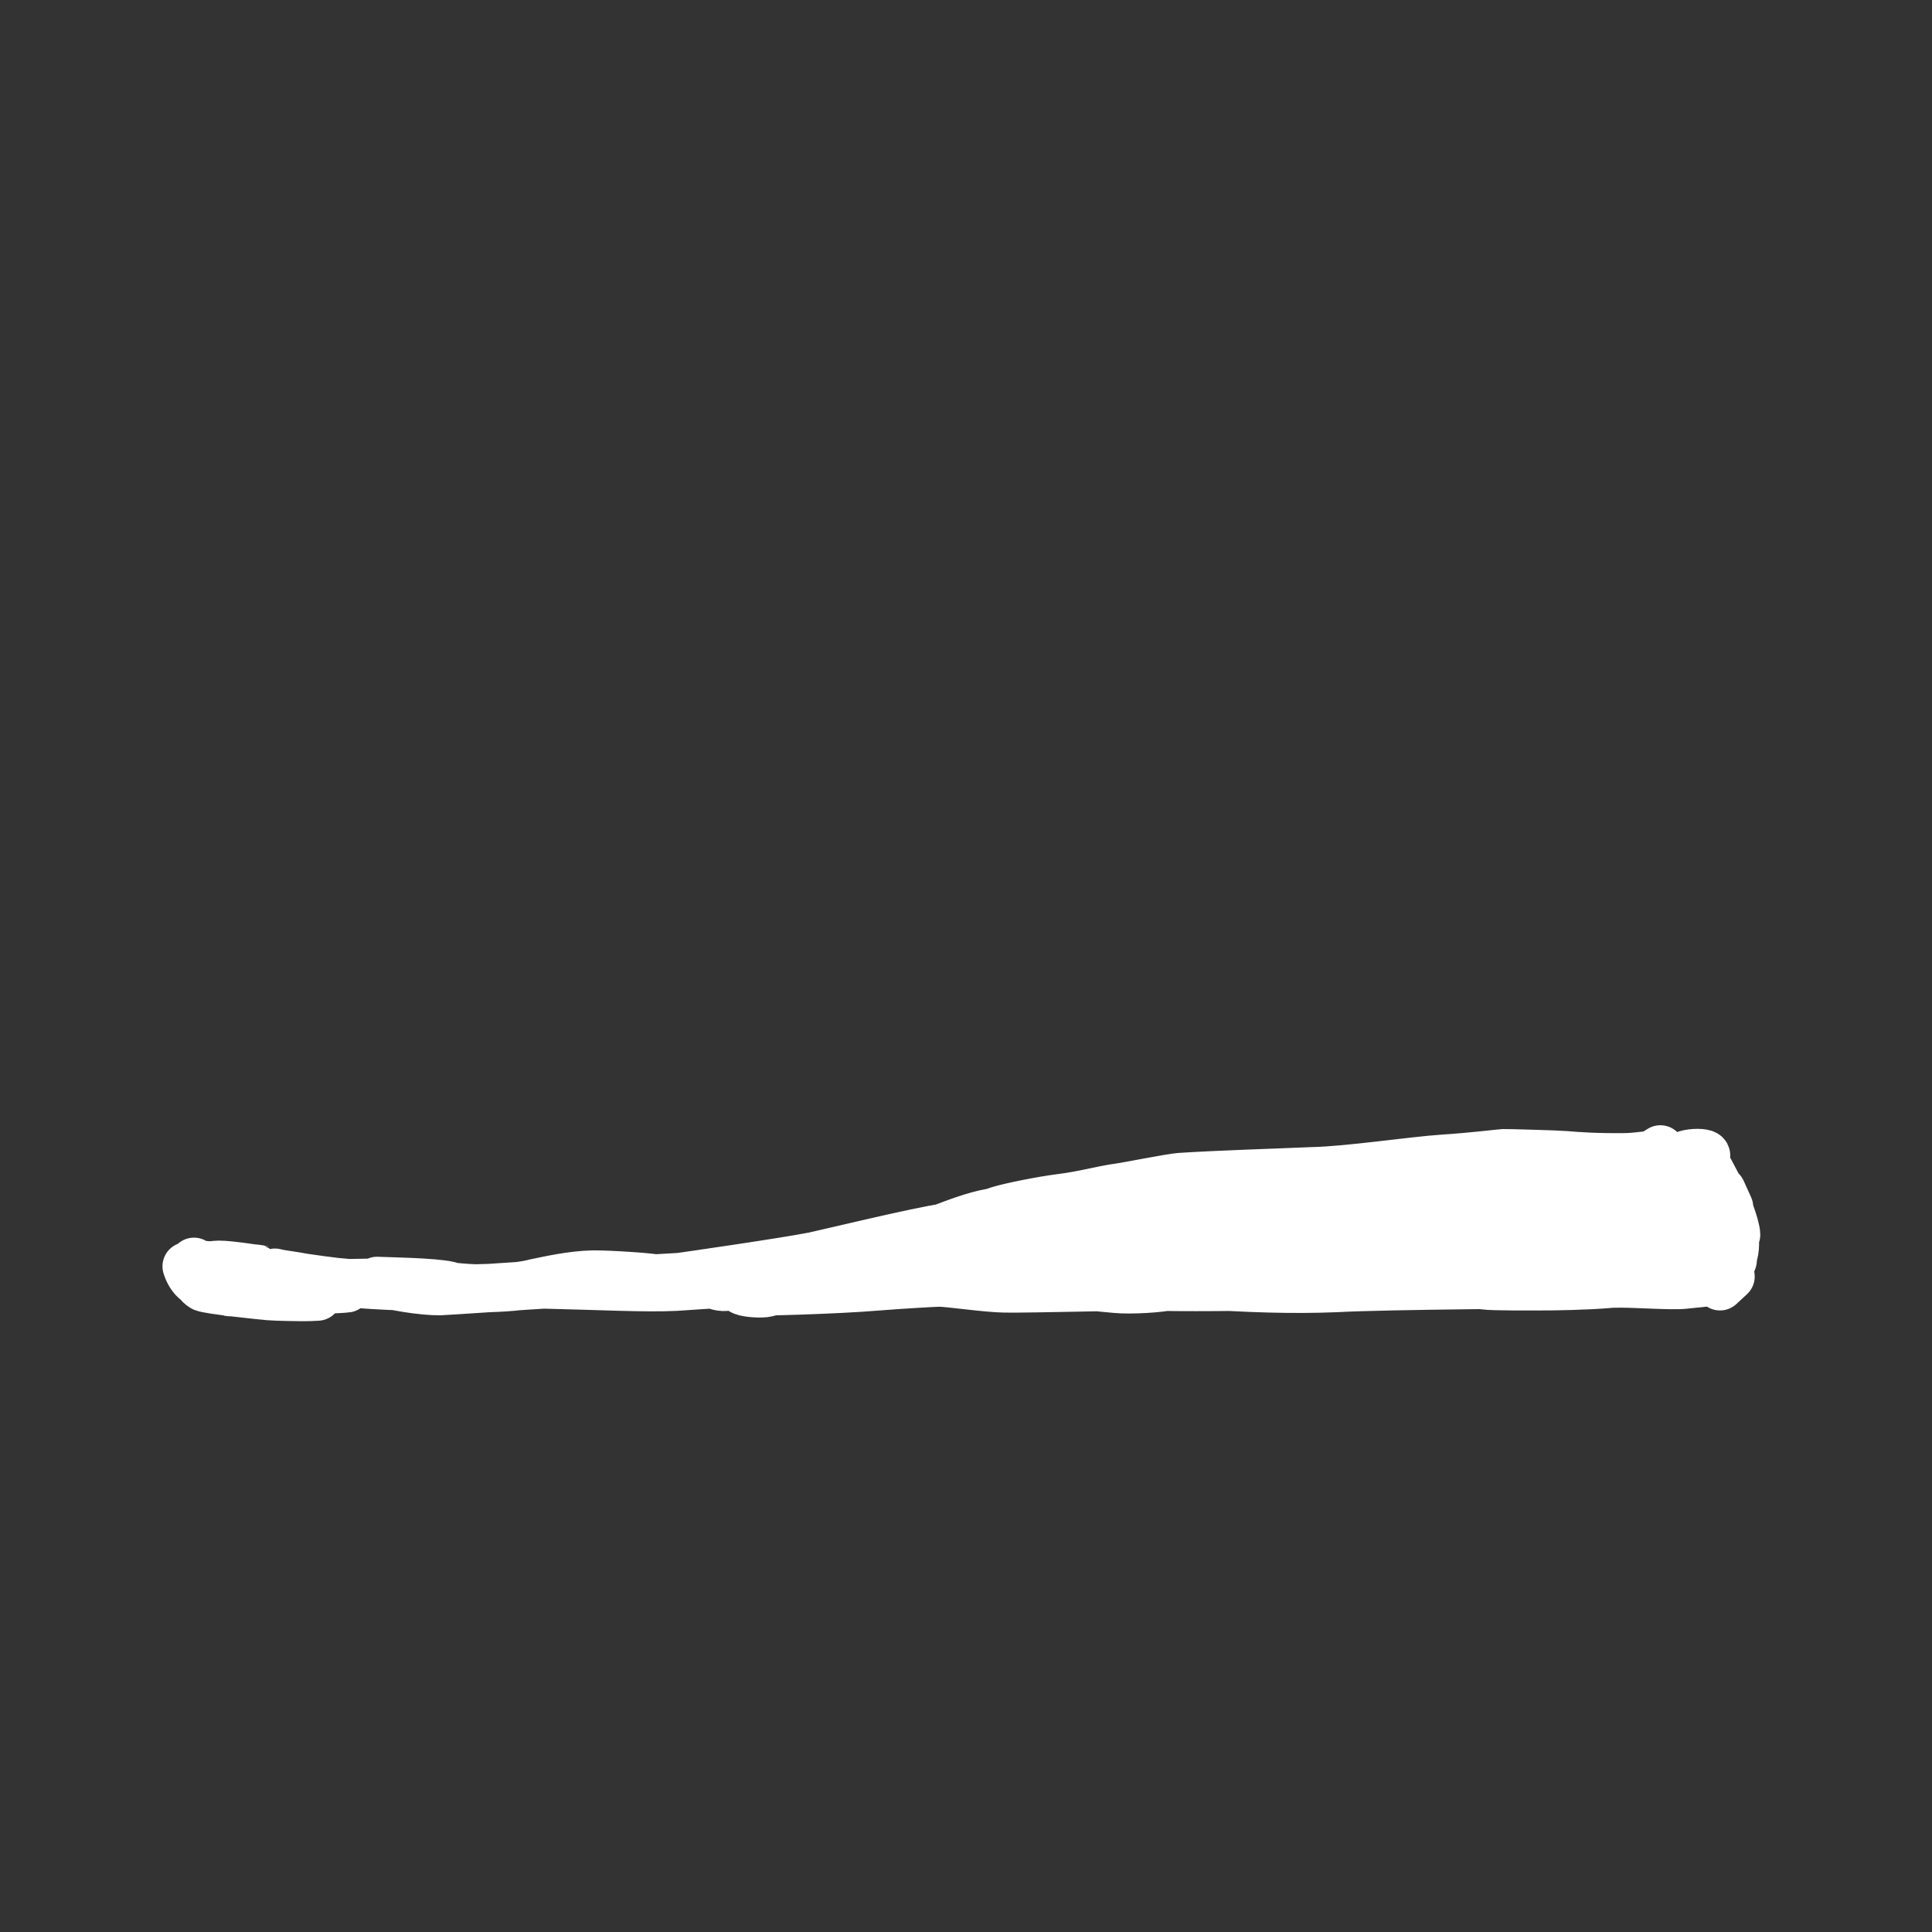 <?xml version="1.0" encoding="UTF-8" standalone="no"?>
<!DOCTYPE svg PUBLIC "-//W3C//DTD SVG 1.1//EN" "http://www.w3.org/Graphics/SVG/1.1/DTD/svg11.dtd">
<svg width="48.00" height="48.00" viewBox="0.00 0.00 800.00 800.00" xmlns="http://www.w3.org/2000/svg" xmlns:xlink="http://www.w3.org/1999/xlink">
<rect x="0.00" y="0.00" width="800.00" height="800.00" fill="#333333" stroke="none"/>
<g stroke-linecap="round" id="zool2">
<path d="M80.32,522.48 C80.31,522.45 80.33,522.53 80.34,522.56 C81.18,524.22 82.24,526.40 82.67,526.83 C84.23,528.36 89.55,528.64 90.70,528.61 C90.70,528.61 80.86,527.17 80.86,527.17 C80.86,527.17 79.87,525.82 79.87,525.82 C80.81,525.04 87.08,523.78 90.68,523.71 C94.87,523.65 108.40,525.79 108.37,525.78 C105.14,524.90 101.03,525.06 97.82,526.18 C96.04,526.81 91.09,529.35 89.28,529.72 C89.28,529.72 96.16,531.32 96.16,531.32 C96.16,531.32 86.12,533.02 86.12,533.02 C86.12,533.02 93.72,534.65 93.72,534.65 C88.85,533.50 83.84,532.19 81.46,530.67 C79.37,529.25 77.92,526.50 77.28,524.36 C80.78,523.69 83.84,523.61 87.11,524.07 C91.46,524.71 96.94,526.09 97.88,527.03 C98.14,527.30 98.73,528.04 99.64,529.23 C99.64,529.23 94.88,534.96 94.88,534.96 C95.05,535.39 102.53,534.34 104.78,534.35 C120.12,534.83 142.57,533.70 143.55,533.50 C144.34,531.76 131.05,530.07 122.07,528.40 C118.50,527.88 114.42,527.25 113.83,526.99 C117.28,527.90 131.69,529.97 138.97,530.83 C148.94,531.84 160.07,532.45 166.78,532.62 C171.95,532.68 182.53,532.18 185.90,532.33 C179.68,530.82 159.07,530.57 156.16,530.39 C161.33,532.59 175.16,534.73 182.24,534.64 C184.04,534.61 223.11,531.95 225.23,531.88 C247.51,532.39 267.77,533.44 279.77,532.81 C293.82,531.92 318.06,530.07 336.96,529.54 C344.33,529.39 357.63,529.05 367.66,528.39 C375.71,527.66 392.62,526.02 394.94,525.35 C393.21,524.83 375.29,522.37 368.83,522.17 C362.49,522.00 325.72,527.29 315.24,528.30 C309.52,528.77 291.13,529.47 285.83,530.48 C270.80,533.38 256.85,531.42 254.00,530.99 C263.10,529.55 274.73,529.25 281.26,528.80 C282.28,528.72 325.44,522.48 336.97,520.17 C341.12,519.32 380.88,509.70 391.30,508.32 C398.60,507.50 413.95,505.89 422.02,505.10 C433.16,504.17 454.07,504.11 457.10,504.15 C453.53,503.10 448.43,503.32 445.05,503.94 C428.06,507.18 409.86,513.17 386.99,519.60 C374.84,522.93 366.78,524.85 361.80,526.29 C351.59,529.17 343.45,530.66 332.01,532.34 C324.29,533.45 317.55,533.81 310.25,534.53 C309.55,535.24 347.82,534.04 363.20,532.69 C372.60,531.93 387.36,531.07 389.14,531.09 C393.38,531.17 408.34,533.38 415.96,533.52 C426.76,533.67 468.73,532.58 473.98,532.65 C488.38,533.17 519.25,532.90 534.28,532.30 C553.28,531.73 574.33,530.54 591.37,531.12 C598.87,531.38 609.62,530.66 618.03,530.09 C628.17,529.36 661.65,529.59 675.38,529.62 C679.75,529.73 683.88,530.23 684.98,530.47 C684.36,530.22 666.79,531.16 660.18,531.30 C649.38,531.51 638.23,530.58 630.33,530.97 C627.97,531.10 618.13,531.94 614.67,532.25 C618.09,532.75 635.15,532.66 643.11,532.60 C651.52,532.50 666.51,532.01 672.12,530.88 C673.92,530.51 681.78,529.49 686.06,530.12 C686.86,530.25 699.16,531.47 699.46,531.48 C702.92,531.57 715.58,528.94 716.59,528.57 C716.59,528.57 712.21,532.63 712.21,532.63 C712.48,531.78 716.18,525.00 717.00,522.22 C717.74,519.58 717.99,516.02 718.06,513.82 C718.06,513.82 717.61,520.01 717.61,520.01 C718.59,517.55 718.70,513.38 717.77,508.76 C717.56,507.69 717.28,506.38 717.29,506.44 C717.29,506.44 718.89,511.27 718.89,511.27 C718.84,507.59 714.41,496.70 712.89,493.03 C712.89,493.03 715.98,499.86 715.98,499.86 C715.98,499.86 707.97,484.71 707.97,484.71 C707.97,484.71 711.33,491.25 711.33,491.25 C711.33,491.25 705.44,481.50 705.44,481.50 C705.44,481.50 706.19,482.55 706.19,482.55 C706.19,482.55 703.53,478.08 703.53,478.08 C703.53,478.08 706.46,478.46 706.46,478.46 C706.46,477.36 702.58,477.16 699.35,477.76 C697.66,478.12 696.65,478.55 696.33,479.03 C695.62,480.17 696.51,483.74 697.71,486.06 C699.50,489.39 702.93,497.18 704.04,500.52 C705.20,504.14 705.80,510.09 705.74,514.46 C705.70,516.61 705.37,519.28 704.99,520.25 C704.74,520.85 703.18,521.82 702.51,521.95 C701.16,522.15 699.29,521.35 698.72,520.17 C698.50,519.69 694.30,499.33 692.85,493.05 C691.80,487.74 687.17,478.27 687.14,478.06 C687.11,477.67 687.51,476.64 687.53,475.94 C684.95,477.60 683.54,478.29 682.24,478.40 C680.66,478.54 676.16,479.16 673.36,479.19 C660.51,479.33 653.88,478.79 647.56,478.29 C645.76,478.08 623.80,477.46 622.59,477.51 C621.07,477.58 610.34,478.97 597.92,479.78 C584.46,480.66 558.53,484.68 543.23,484.99 C529.23,485.60 504.86,486.33 488.67,487.38 C484.29,487.74 467.00,491.24 463.23,491.74 C456.27,492.66 448.89,494.91 438.90,496.13 C431.08,497.14 418.09,499.75 413.48,501.20 C410.84,502.04 394.65,507.83 388.28,509.23 C398.21,505.28 406.60,502.43 412.73,501.82 C415.48,501.57 424.40,501.98 426.31,501.89 C429.25,501.73 478.33,495.57 483.98,495.37 C495.00,495.02 527.00,497.59 531.18,497.44 C518.02,497.86 495.85,497.40 471.45,498.65 C463.24,499.14 446.92,500.20 438.80,500.76 C428.53,501.57 422.93,502.53 410.78,505.14 C407.23,505.92 403.79,506.82 403.04,507.02 C407.63,504.37 421.70,500.58 427.21,499.76 C434.85,498.65 473.23,499.47 489.45,499.85 C499.23,499.92 528.59,499.98 534.54,500.73 C538.01,501.20 539.27,501.98 540.45,502.92 C539.43,504.25 535.31,505.15 529.66,505.92 C498.77,509.73 441.56,518.21 438.26,518.32 C435.00,518.42 421.51,518.16 420.19,518.13 C420.19,518.13 507.51,514.12 507.51,514.12 C495.27,514.50 461.96,516.68 449.32,518.12 C442.04,519.09 412.61,523.42 405.92,523.91 C414.50,521.60 426.86,519.33 435.19,518.04 C446.33,516.58 480.16,513.48 494.28,512.62 C526.30,511.59 576.11,510.33 593.91,510.10 C579.20,511.18 549.34,513.29 534.18,514.31 C517.34,515.10 493.01,516.21 485.51,516.53 C489.62,516.25 530.23,517.14 548.44,517.55 C559.49,517.76 566.43,517.69 575.58,516.96 C584.75,516.13 601.93,512.58 605.56,511.48 C610.14,510.06 619.71,504.99 621.93,503.42 C623.89,502.03 624.95,500.64 626.06,498.12 C624.57,496.00 621.14,493.88 615.98,492.83 C610.56,491.77 596.35,491.10 585.95,491.38 C574.44,491.84 562.86,492.88 556.05,494.01 C540.42,496.64 520.89,502.77 518.29,503.90 C515.13,505.32 513.41,506.60 510.94,509.69 C511.80,512.14 512.90,513.43 515.22,514.09 C522.11,516.02 536.04,516.61 544.15,516.05 C547.71,515.79 564.71,513.91 571.77,512.92 C588.45,510.28 601.95,505.86 605.61,504.22 C607.69,503.28 608.84,502.14 609.95,500.23 C607.80,498.14 606.16,496.96 604.23,496.40 C600.57,495.35 592.76,494.65 588.81,494.69 C581.32,494.78 567.94,497.41 560.72,500.33 C554.76,502.76 549.29,506.66 548.06,507.55 C548.06,507.55 548.08,510.12 548.08,510.12 C550.74,511.73 554.58,513.15 558.65,513.87 C565.17,514.97 574.92,514.79 586.69,514.01 C594.90,513.38 610.12,511.00 615.75,509.63 C624.98,507.32 632.75,503.93 634.28,502.62 C635.16,501.84 636.16,500.01 636.65,498.81 C635.21,496.28 633.92,495.12 631.74,494.76 C628.23,494.20 624.59,494.32 621.25,494.92 C617.94,495.52 611.71,497.37 609.01,498.57 C604.12,500.80 595.26,507.67 592.66,511.21 C591.40,512.97 590.87,517.39 590.70,519.42 C593.99,521.68 599.06,523.40 603.60,523.53 C610.15,523.64 624.67,520.40 631.80,518.05 C635.98,516.65 647.91,511.62 651.69,509.20 C652.64,508.57 654.69,506.73 655.64,505.58 C657.74,502.96 656.98,500.10 656.46,498.91 C652.87,497.24 650.12,496.44 647.57,496.73 C643.92,497.21 639.32,498.20 636.50,499.16 C633.92,500.06 629.42,502.42 627.46,503.93 C625.35,505.57 621.44,509.78 620.61,511.09 C619.56,512.84 618.83,515.08 618.92,516.53 C619.09,518.22 619.89,519.63 621.28,520.65 C623.30,522.04 627.55,522.03 632.18,521.43 C636.89,520.72 651.14,515.42 657.25,511.74 C659.84,510.15 665.09,505.62 665.30,505.39 C666.79,503.75 667.70,501.77 667.69,500.02 C667.62,498.08 666.90,496.01 665.84,494.92 C664.75,493.85 662.30,492.88 660.32,492.65 C657.37,492.37 653.78,493.19 650.94,494.34 C648.25,495.45 643.45,498.12 641.50,499.54 C640.22,500.49 635.64,504.95 634.52,506.90 C633.98,507.90 633.16,511.99 633.28,512.97 C633.49,514.18 635.45,516.35 636.74,516.92 C639.17,517.89 646.51,517.02 650.83,515.79 C655.85,514.33 668.24,508.82 672.38,505.70 C673.70,504.66 675.98,502.45 677.14,500.95 C678.62,498.97 679.31,496.45 678.74,494.84 C678.20,493.52 675.88,490.96 674.38,490.00 C672.72,488.98 669.95,488.03 668.35,487.89 C665.36,487.67 659.10,488.32 656.15,489.14 C651.73,490.40 638.60,497.55 634.46,501.05 C632.77,502.51 630.06,506.92 629.33,508.12 C629.68,509.43 630.41,511.30 631.09,511.94 C632.70,513.37 639.53,513.22 643.72,512.29 C651.00,510.60 663.10,505.70 665.89,503.61 C667.27,502.53 669.94,499.75 670.40,498.65 C670.83,497.60 670.65,495.36 670.33,493.94 C667.01,491.38 664.43,489.94 661.93,489.67 C658.35,489.37 653.84,489.38 651.09,489.79 C648.57,490.18 643.82,491.72 641.54,492.80 C639.17,493.95 636.41,495.80 633.84,497.96 C631.60,499.91 629.86,503.08 628.07,507.85 C630.86,511.36 633.01,513.08 635.84,513.71 C640.24,514.58 652.89,513.56 661.00,511.60 C666.53,510.25 681.20,505.31 683.96,502.94 C684.52,502.46 686.03,500.00 686.78,498.83 C686.78,498.83 685.18,495.54 685.18,495.54 C682.66,494.52 678.70,494.77 674.61,496.41 C671.59,497.67 668.11,499.82 665.82,501.73 C664.02,503.26 660.64,507.64 660.31,508.20 C659.36,509.90 659.18,514.00 659.16,515.88 C660.30,516.57 662.58,518.01 663.25,518.17 C665.17,518.60 671.22,517.86 673.76,517.23 C678.03,516.14 683.23,514.23 685.84,512.53 C689.13,510.29 690.24,508.41 691.05,506.22 C691.05,506.22 689.69,505.47 689.69,505.47 C685.94,507.57 682.76,511.14 681.59,513.36 C680.91,514.66 680.72,516.22 680.78,518.78 C682.05,519.84 683.79,520.37 685.59,519.93 C687.00,519.56 689.55,517.88 690.12,516.85 C691.72,513.74 689.59,510.30 688.09,509.13 C686.24,509.34 684.39,510.46 683.69,512.30 C683.09,513.96 683.49,518.02 684.41,518.92 C685.27,519.70 687.79,519.91 689.13,519.57 C691.72,518.81 695.70,516.43 697.10,514.93 C698.42,513.49 700.25,509.80 700.71,507.49 C700.91,506.29 700.65,503.72 700.07,501.99 C699.44,500.10 697.89,497.79 696.22,495.86 C696.20,497.72 696.85,499.60 698.31,500.98 C699.69,502.24 702.46,503.52 704.00,503.65 C705.44,503.71 707.30,502.81 707.93,501.73 C708.46,500.67 708.51,498.26 708.00,496.87 C707.29,495.08 705.81,492.81 704.47,491.50 C700.51,487.85 699.82,487.31 696.10,486.35 C691.57,485.11 688.67,484.86 685.13,484.93 C671.45,485.35 599.78,489.68 569.76,491.25 C554.42,492.48 524.76,496.35 510.93,498.18 C496.43,500.22 461.66,505.00 452.30,507.55 C437.45,511.91 421.55,516.58 420.50,516.90 C435.97,514.23 467.23,509.04 482.39,507.43 C497.95,505.89 529.14,502.88 544.77,501.41 C560.47,500.11 593.19,498.50 609.50,497.87 C628.15,497.21 667.36,497.45 668.03,497.38 C669.31,497.23 679.30,495.47 681.21,494.34 C682.11,493.79 683.79,491.19 684.50,490.36 C686.41,488.13 696.93,483.96 700.12,482.77 C701.89,482.07 703.44,482.43 704.16,482.61 C704.53,482.71 705.13,482.81 705.96,482.91 C706.90,484.23 710.60,492.26 715.24,504.70 C716.52,508.29 717.42,511.90 717.47,514.67 C717.49,516.51 717.52,521.36 717.52,521.63 C717.45,523.24 712.63,528.90 710.07,530.45 C709.34,530.86 698.58,531.82 697.36,531.96 C692.62,532.51 677.68,531.47 671.30,531.48 C641.44,531.85 574.63,532.18 553.13,533.36 C534.83,534.09 516.95,533.47 494.16,531.94 C478.64,530.94 448.62,529.21 448.17,528.99 C452.81,527.90 493.03,522.52 504.99,521.50 C524.77,520.01 545.78,519.81 560.64,519.76 C597.09,519.95 686.66,520.99 690.18,520.97 C693.58,520.94 696.71,519.77 697.84,519.16 C698.73,516.40 698.47,512.50 697.62,508.96 C697.09,506.90 696.05,504.93 694.93,504.07 C693.65,503.16 691.29,503.20 689.69,504.03 C688.25,504.84 685.37,508.73 684.64,511.03 C684.00,513.17 684.46,517.68 685.52,519.65 C685.78,520.09 687.69,522.46 688.36,522.80 C689.99,523.57 692.73,524.03 694.32,523.82 C697.35,523.34 701.95,521.44 703.46,520.10 C704.94,518.73 706.84,514.45 706.92,512.22 C706.96,509.92 705.07,505.92 703.34,503.94 C702.45,503.00 700.47,502.10 699.37,502.35 C698.33,502.63 696.86,504.34 696.37,505.56 C695.42,508.12 694.87,511.99 695.44,514.34 C695.79,515.52 697.63,518.23 698.83,518.92 C700.15,519.62 704.18,519.09 705.65,518.21 C706.87,517.40 708.48,514.44 708.72,512.69 C708.91,510.77 708.09,507.32 707.05,505.53 C705.96,503.78 703.84,502.33 702.62,502.57 C701.43,502.89 699.86,505.41 699.33,507.69 C698.86,509.97 699.16,513.05 700.03,513.92 C700.96,514.76 703.60,514.82 704.83,514.06 C706.05,513.26 707.12,510.48 707.27,508.20 C707.35,506.36 705.64,501.60 703.95,499.70 C701.87,497.42 695.76,493.46 692.88,492.91 C689.91,492.40 682.62,494.05 679.79,495.62 C677.34,497.02 673.40,501.87 673.04,503.63 C672.59,506.13 673.63,508.78 675.43,509.71 C676.86,510.40 681.84,509.85 683.96,508.70 C685.88,507.62 688.32,504.03 688.75,501.73 C688.92,500.63 688.68,498.15 688.25,497.17 C687.23,495.01 681.87,490.53 679.00,489.41 C676.33,488.41 670.77,488.73 667.52,489.60 C664.83,490.35 659.10,493.09 657.40,494.28 C654.80,496.15 649.87,501.62 649.62,502.70 C649.53,503.11 649.49,504.08 649.48,505.59 C651.15,506.61 652.27,506.88 653.64,506.35 C656.23,505.34 660.78,502.37 662.49,500.22 C663.40,499.04 664.17,497.61 664.90,495.74 C665.40,494.34 665.01,491.71 664.04,489.99 C663.09,488.41 657.22,485.73 654.09,485.71 C651.51,485.73 644.11,487.90 640.59,489.61 C635.12,492.32 626.79,499.27 625.36,501.52 C624.66,502.66 624.60,504.03 624.96,506.26 C627.66,506.84 629.37,506.92 631.10,506.37 C634.12,505.38 639.61,502.29 641.83,500.52 C644.11,498.64 646.45,494.44 646.27,492.38 C646.14,491.30 645.39,489.71 644.64,488.97 C643.13,487.57 636.68,486.12 633.54,486.51 C630.07,486.98 623.65,490.12 621.59,491.35 C619.59,492.56 615.23,495.83 613.95,497.07 C610.90,500.07 607.16,505.99 607.63,507.75 C607.77,508.23 608.30,509.31 609.23,510.99 C612.54,511.22 617.17,510.36 620.58,508.40 C623.17,506.86 627.97,502.12 628.79,500.19 C629.20,499.15 629.43,496.35 629.22,495.19 C628.96,494.00 627.57,491.40 626.65,490.52 C624.60,488.63 618.67,486.71 615.39,486.44 C612.69,486.26 607.42,487.21 604.65,488.27 C601.71,489.44 595.11,493.06 591.93,495.44 C586.04,499.91 581.43,505.73 580.49,508.02 C579.75,509.82 580.05,511.14 581.39,513.07 C584.27,513.06 586.03,512.77 587.70,511.89 C590.82,510.21 595.26,506.37 596.32,504.04 C597.28,501.77 596.91,496.99 595.58,495.39 C594.09,493.70 587.84,491.57 584.01,491.71 C580.08,491.93 573.54,494.70 570.61,496.55 C567.75,498.41 564.06,501.70 560.91,505.16 C558.90,507.37 554.89,512.90 554.62,514.06 C554.49,514.68 554.46,515.93 554.56,517.83 C556.47,518.84 557.73,519.00 559.15,518.15 C561.69,516.59 566.16,512.25 567.37,510.03 C568.57,507.71 568.87,502.26 567.75,499.82 C567.10,498.50 565.60,496.73 564.51,496.03 C563.31,495.33 560.69,494.76 558.90,494.86 C555.65,495.08 549.79,497.48 547.72,498.85 C545.95,500.04 541.06,504.51 539.70,506.10 C536.32,510.10 533.81,516.26 533.26,517.66 C533.26,517.66 535.42,520.68 535.42,520.68 C538.71,521.14 542.83,520.25 546.39,518.11 C549.44,516.23 553.47,512.98 555.67,510.55 C557.29,508.74 558.64,506.65 558.97,505.39 C559.18,504.43 559.04,502.34 558.73,501.43 C557.97,499.48 552.23,495.43 549.33,494.58 C545.81,493.61 539.05,494.66 535.90,495.39 C533.05,496.08 527.05,498.95 524.11,500.63 C520.62,502.66 513.74,508.22 511.55,510.23 C508.87,512.71 507.32,515.38 506.63,516.49 C507.96,517.62 509.03,517.98 510.51,517.50 C513.02,516.68 519.42,512.82 522.37,510.53 C525.50,508.06 530.22,502.41 530.94,499.61 C531.03,499.25 531.16,498.59 531.31,497.64 C529.65,495.08 526.53,492.80 523.01,492.38 C520.11,492.09 514.19,493.78 510.83,495.43 C507.83,496.94 501.22,501.63 499.27,503.28 C497.75,504.59 493.44,509.46 492.16,511.62 C491.11,513.41 491.16,514.67 492.10,516.45 C494.97,516.18 496.92,515.64 499.27,514.29 C502.38,512.50 507.44,509.04 509.16,507.41 C511.45,505.19 514.43,499.40 513.76,497.94 C512.90,496.25 510.72,494.80 508.45,494.39 C504.60,493.76 501.60,493.85 499.03,494.33 C496.31,494.87 493.42,495.89 490.44,497.42 C484.62,500.46 472.26,511.10 470.53,513.13 C466.70,517.76 466.07,519.39 465.81,521.81 C467.65,522.38 468.94,522.31 470.55,521.31 C473.53,519.44 479.29,514.50 481.17,512.03 C483.07,509.47 484.78,503.90 484.27,501.71 C483.95,500.51 482.91,499.15 481.87,498.54 C479.90,497.49 474.78,497.35 471.96,498.18 C465.41,500.20 458.26,504.10 448.30,510.84 C443.41,514.23 442.56,514.91 440.76,516.53 C444.73,516.11 452.51,512.91 454.73,511.80 C457.47,510.42 463.46,506.60 465.06,505.22 C465.87,504.52 465.99,503.50 465.77,501.62 C463.42,500.39 462.01,499.92 459.99,499.85 C453.64,499.65 438.38,501.30 431.25,502.97 C429.62,503.36 400.50,510.92 399.47,511.17 C404.02,509.20 419.87,505.03 427.07,504.64 C429.22,504.53 438.83,504.43 442.23,504.42 C437.26,503.31 424.74,504.39 416.52,506.03 C406.33,508.13 378.38,517.30 366.93,521.93 C367.39,521.96 384.19,517.90 393.13,516.39 C402.01,515.04 413.79,513.90 422.84,513.68 C437.21,513.58 475.18,515.39 479.67,516.29 C489.77,518.35 492.53,519.21 492.46,519.32 C482.31,519.27 471.90,519.48 464.10,520.27 C455.87,521.22 436.46,524.07 433.36,524.77 C428.91,525.80 423.51,527.97 420.64,529.54 C421.71,530.29 427.60,530.74 430.93,531.02 C439.22,531.67 455.45,533.01 461.96,533.68 C468.16,534.29 481.21,533.52 485.26,532.31 C481.60,531.69 467.14,530.59 459.37,530.02 C449.87,529.45 404.96,530.89 403.58,531.07 C403.58,531.07 430.84,530.12 430.84,530.12 C430.84,530.12 372.24,530.45 372.24,530.45 C378.57,530.60 392.92,530.72 401.18,530.48 C420.59,529.61 427.53,527.11 429.62,526.12 C429.62,526.12 429.30,524.89 429.30,524.89 C425.81,523.60 418.32,522.77 414.10,522.31 C407.68,521.69 396.25,521.92 387.57,523.65 C379.06,525.37 376.17,527.77 375.49,528.93 C378.07,530.12 382.72,530.13 385.42,529.78 C388.61,529.34 393.86,528.28 397.01,527.44 C404.28,525.44 408.42,522.12 409.29,521.35 C408.97,519.93 408.42,519.15 407.06,518.57 C404.50,517.50 397.03,515.72 393.69,515.50 C389.98,515.28 382.69,516.21 379.95,516.88 C373.14,518.57 365.69,522.81 363.31,524.83 C362.13,525.85 361.58,526.88 361.16,528.57 C364.48,528.98 368.92,527.75 371.32,526.68 C375.01,524.96 376.98,522.97 377.40,521.71 C376.38,520.66 375.50,520.18 374.08,520.08 C371.41,519.91 365.17,520.49 362.46,521.26 C359.65,522.08 354.38,525.01 352.24,526.79 C351.11,527.75 350.63,528.85 350.33,530.71 C351.34,531.83 352.87,532.28 354.97,531.72 C359.25,530.55 361.75,527.59 362.29,526.16 C360.32,524.43 356.32,523.50 354.15,523.41 C351.59,523.34 345.40,524.28 342.71,525.30 C336.93,527.55 335.12,531.85 335.32,532.83 C337.07,533.49 339.50,532.09 340.69,531.07 C340.69,531.07 340.71,529.70 340.71,529.70 C339.14,527.89 335.29,526.73 331.98,526.48 C329.16,526.33 325.91,527.25 322.46,528.87 C323.30,530.50 324.62,531.37 327.29,531.67 C331.65,532.14 336.00,531.23 337.78,530.75 C337.78,530.75 337.76,529.62 337.76,529.62 C334.90,529.21 328.25,528.29 326.10,528.23 C324.03,528.19 317.28,529.11 314.02,530.10 C310.46,531.23 307.56,533.39 306.96,534.25 C307.80,535.28 313.74,535.79 316.64,535.46 C319.14,535.14 324.52,533.18 325.98,531.76 C325.63,531.00 320.07,529.45 317.09,529.23 C316.06,529.17 306.13,529.10 304.30,529.31 C299.10,529.96 296.37,531.20 295.29,531.88 C298.71,533.16 300.30,533.08 302.92,532.39 C302.29,531.27 296.36,529.77 293.55,529.55 C290.14,529.32 284.57,529.61 281.91,530.22 C278.70,531.02 276.56,530.86 273.11,529.70 C270.67,528.88 252.26,527.70 245.69,527.75 C236.44,527.93 226.84,530.21 221.28,531.34 C214.42,533.21 203.36,533.32 197.03,533.50 C188.74,533.33 176.35,531.33 168.84,531.07 C160.09,530.79 112.90,532.04 112.54,532.00 C111.27,531.89 101.42,530.75 98.28,529.88 C90.99,527.83 83.61,523.93 82.04,524.46 C81.32,524.75 80.61,526.46 80.66,527.78 C80.81,529.86 82.15,531.93 84.07,533.06 C86.03,534.15 108.86,536.49 111.23,536.68 C115.38,536.99 122.05,537.04 125.10,537.08 C127.02,537.11 128.61,537.05 131.48,536.89" fill="none" stroke="rgb(255, 255, 255)" stroke-width="20.00" stroke-opacity="1.00" stroke-linejoin="round"/>
</g>
</svg>
